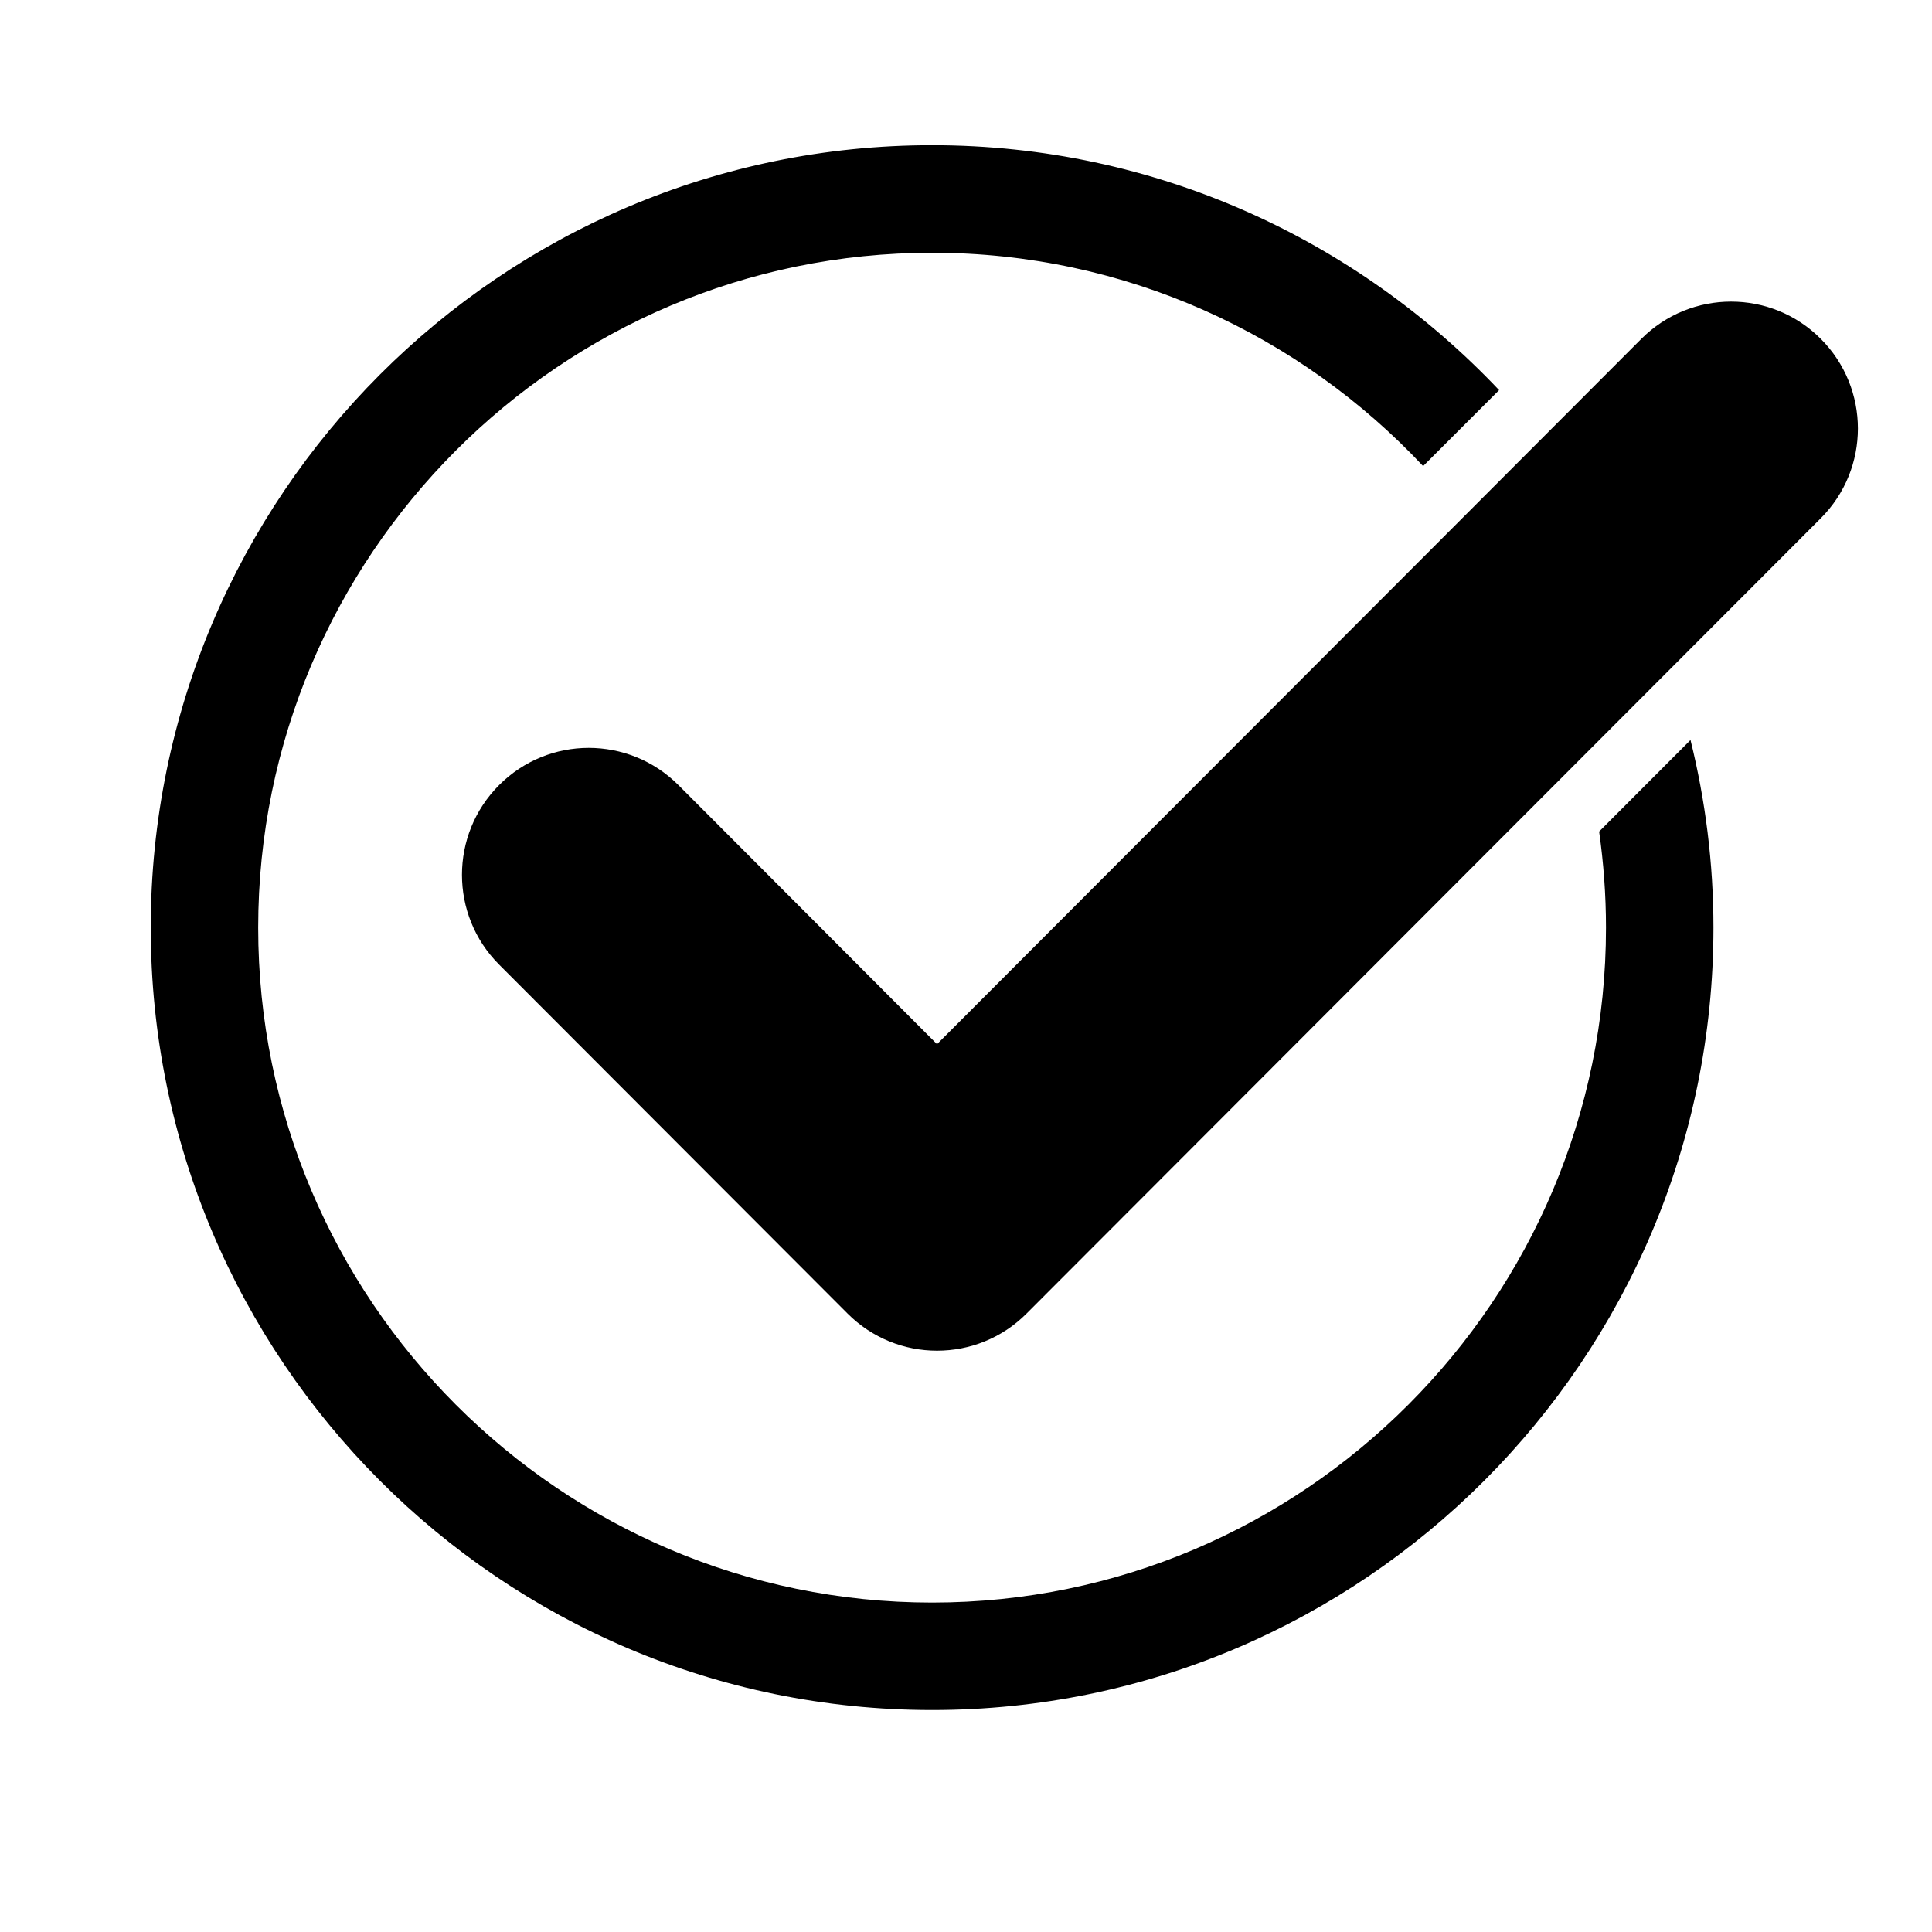 <svg xmlns="http://www.w3.org/2000/svg" xmlns:xlink="http://www.w3.org/1999/xlink" width="100" zoomAndPan="magnify" viewBox="0 0 75 75" height="100" preserveAspectRatio="xMidYMid meet" version="1.0"><defs><clipPath id="8668cec2f1"><path d="M 5.852 5.625 L 67 5.625 L 67 66.375 L 5.852 66.375 Z M 5.852 5.625 " clip-rule="nonzero"/></clipPath><clipPath id="3ef080428b"><path d="M 17 11 L 72.602 11 L 72.602 53 L 17 53 Z M 17 11 " clip-rule="nonzero"/></clipPath></defs><rect x="-7.5" width="90" fill="#ffffff" y="-7.5" height="90" fill-opacity="1"/><rect x="-7.5" width="90" fill="#ffffff" y="-7.5" height="90" fill-opacity="1"/><g clip-path="url(#8668cec2f1)"><path fill="#000000" d="M 62.078 32.281 C 62.25 33.5 62.344 34.742 62.344 36.012 C 62.344 50.457 50.609 62.211 36.184 62.211 C 21.758 62.211 10.023 50.457 10.023 36.012 C 10.023 21.562 21.758 9.812 36.184 9.812 C 43.695 9.812 50.473 13.004 55.246 18.094 L 58.195 15.145 C 52.66 9.297 44.844 5.637 36.184 5.637 C 19.461 5.637 5.852 19.262 5.852 36.012 C 5.852 52.758 19.461 66.383 36.184 66.383 C 52.906 66.383 66.516 52.758 66.516 36.012 C 66.516 33.5 66.203 31.062 65.625 28.727 L 62.078 32.281 " fill-opacity="1" fill-rule="nonzero"/></g><g clip-path="url(#3ef080428b)"><path fill="#000000" d="M 70.68 13.152 C 68.758 11.227 65.645 11.227 63.719 13.152 L 36.375 40.535 L 26.336 30.477 C 24.41 28.551 21.297 28.551 19.375 30.477 C 17.453 32.402 17.453 35.523 19.375 37.445 L 32.898 50.988 C 33.859 51.953 35.117 52.434 36.375 52.434 C 37.637 52.434 38.895 51.953 39.855 50.988 L 70.68 20.121 C 72.605 18.195 72.605 15.078 70.68 13.152 " fill-opacity="1" fill-rule="nonzero"/></g></svg>
